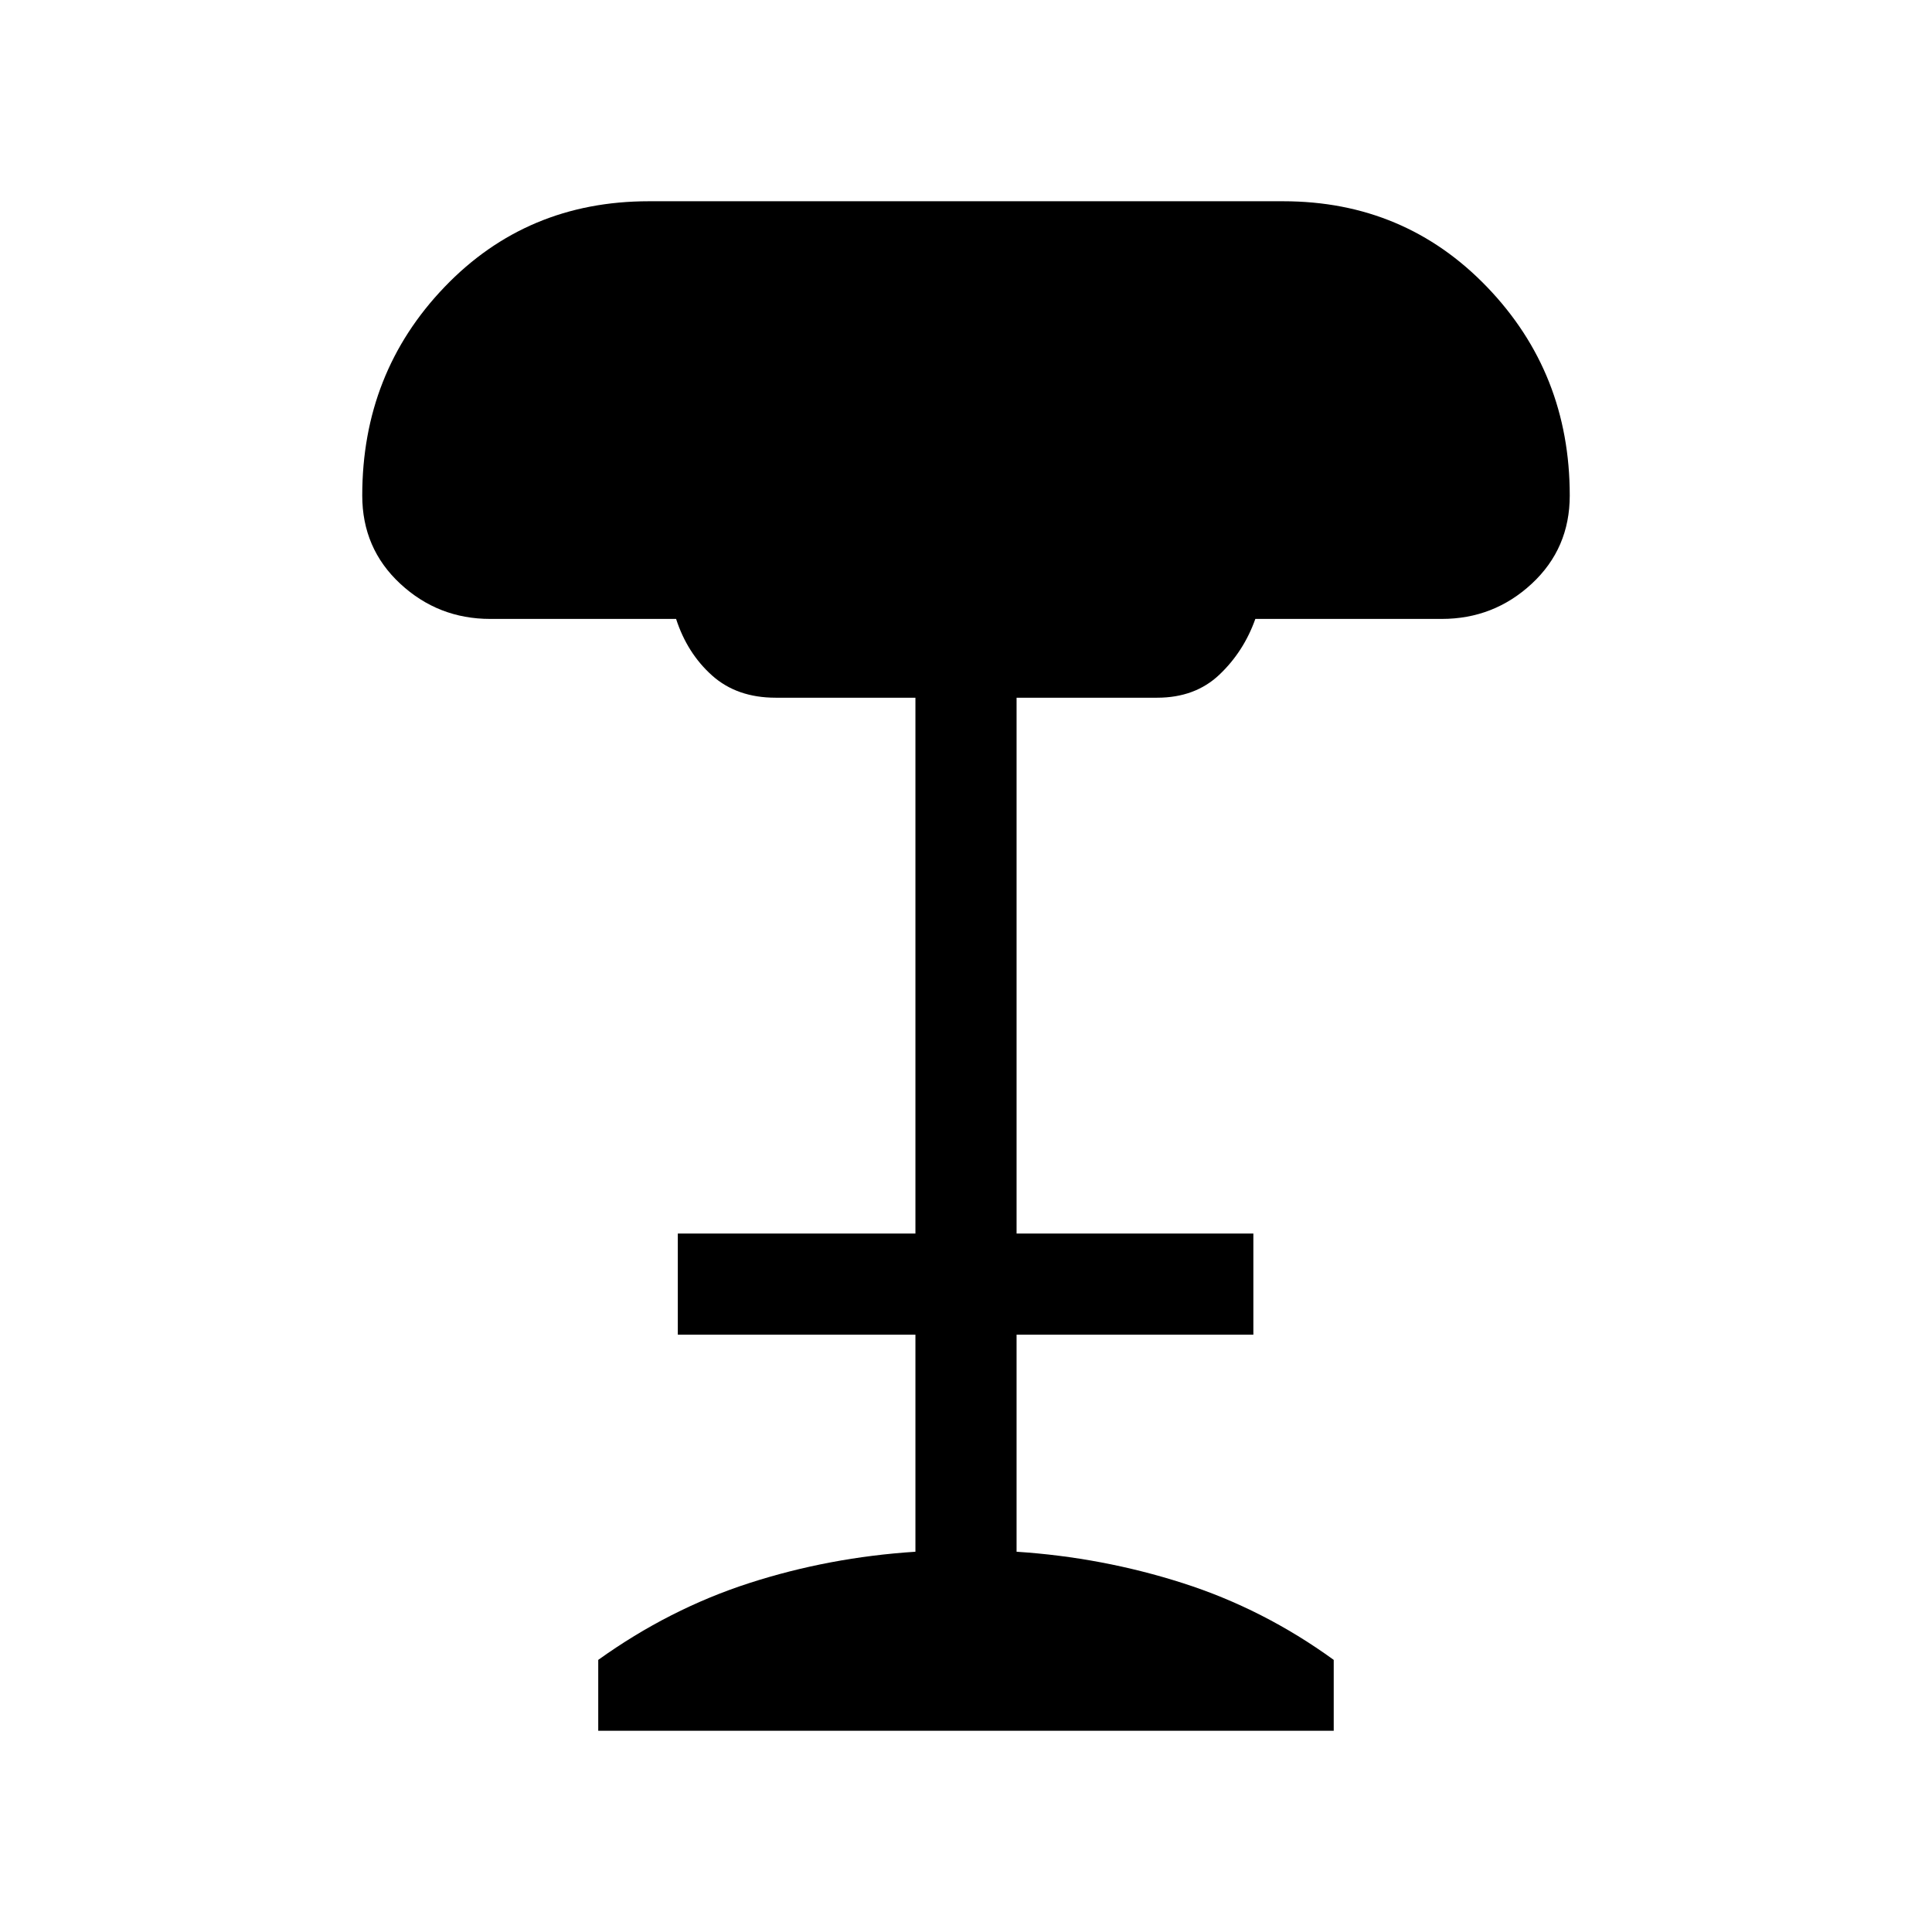 <svg xmlns="http://www.w3.org/2000/svg" height="40" viewBox="0 -960 960 960" width="40"><path d="M297.26-100v-35.21q35.28-25.3 74.97-38.14 39.69-12.83 82.64-15.6V-296.8H336.8v-50.25h118.07v-266.26h-69.46q-19.26 0-31.6-11.06-12.35-11.07-17.86-28.09h-92.36q-25.87 0-44.73-17.51Q180-687.49 180-713.77q0-60.97 40.87-103.6Q261.74-860 322.39-860h315.2q60.38 0 101.4 42.69Q780-774.61 780-713.77q0 26.28-18.86 43.8-18.86 17.51-44.76 17.51h-92.61q-5.77 16.23-17.85 27.69-12.07 11.46-30.95 11.46h-69.84v266.26h117.66v50.25H505.13v107.85q42.54 2.77 82.63 15.6 40.09 12.84 74.96 38.14V-100H297.26Z"/></svg>